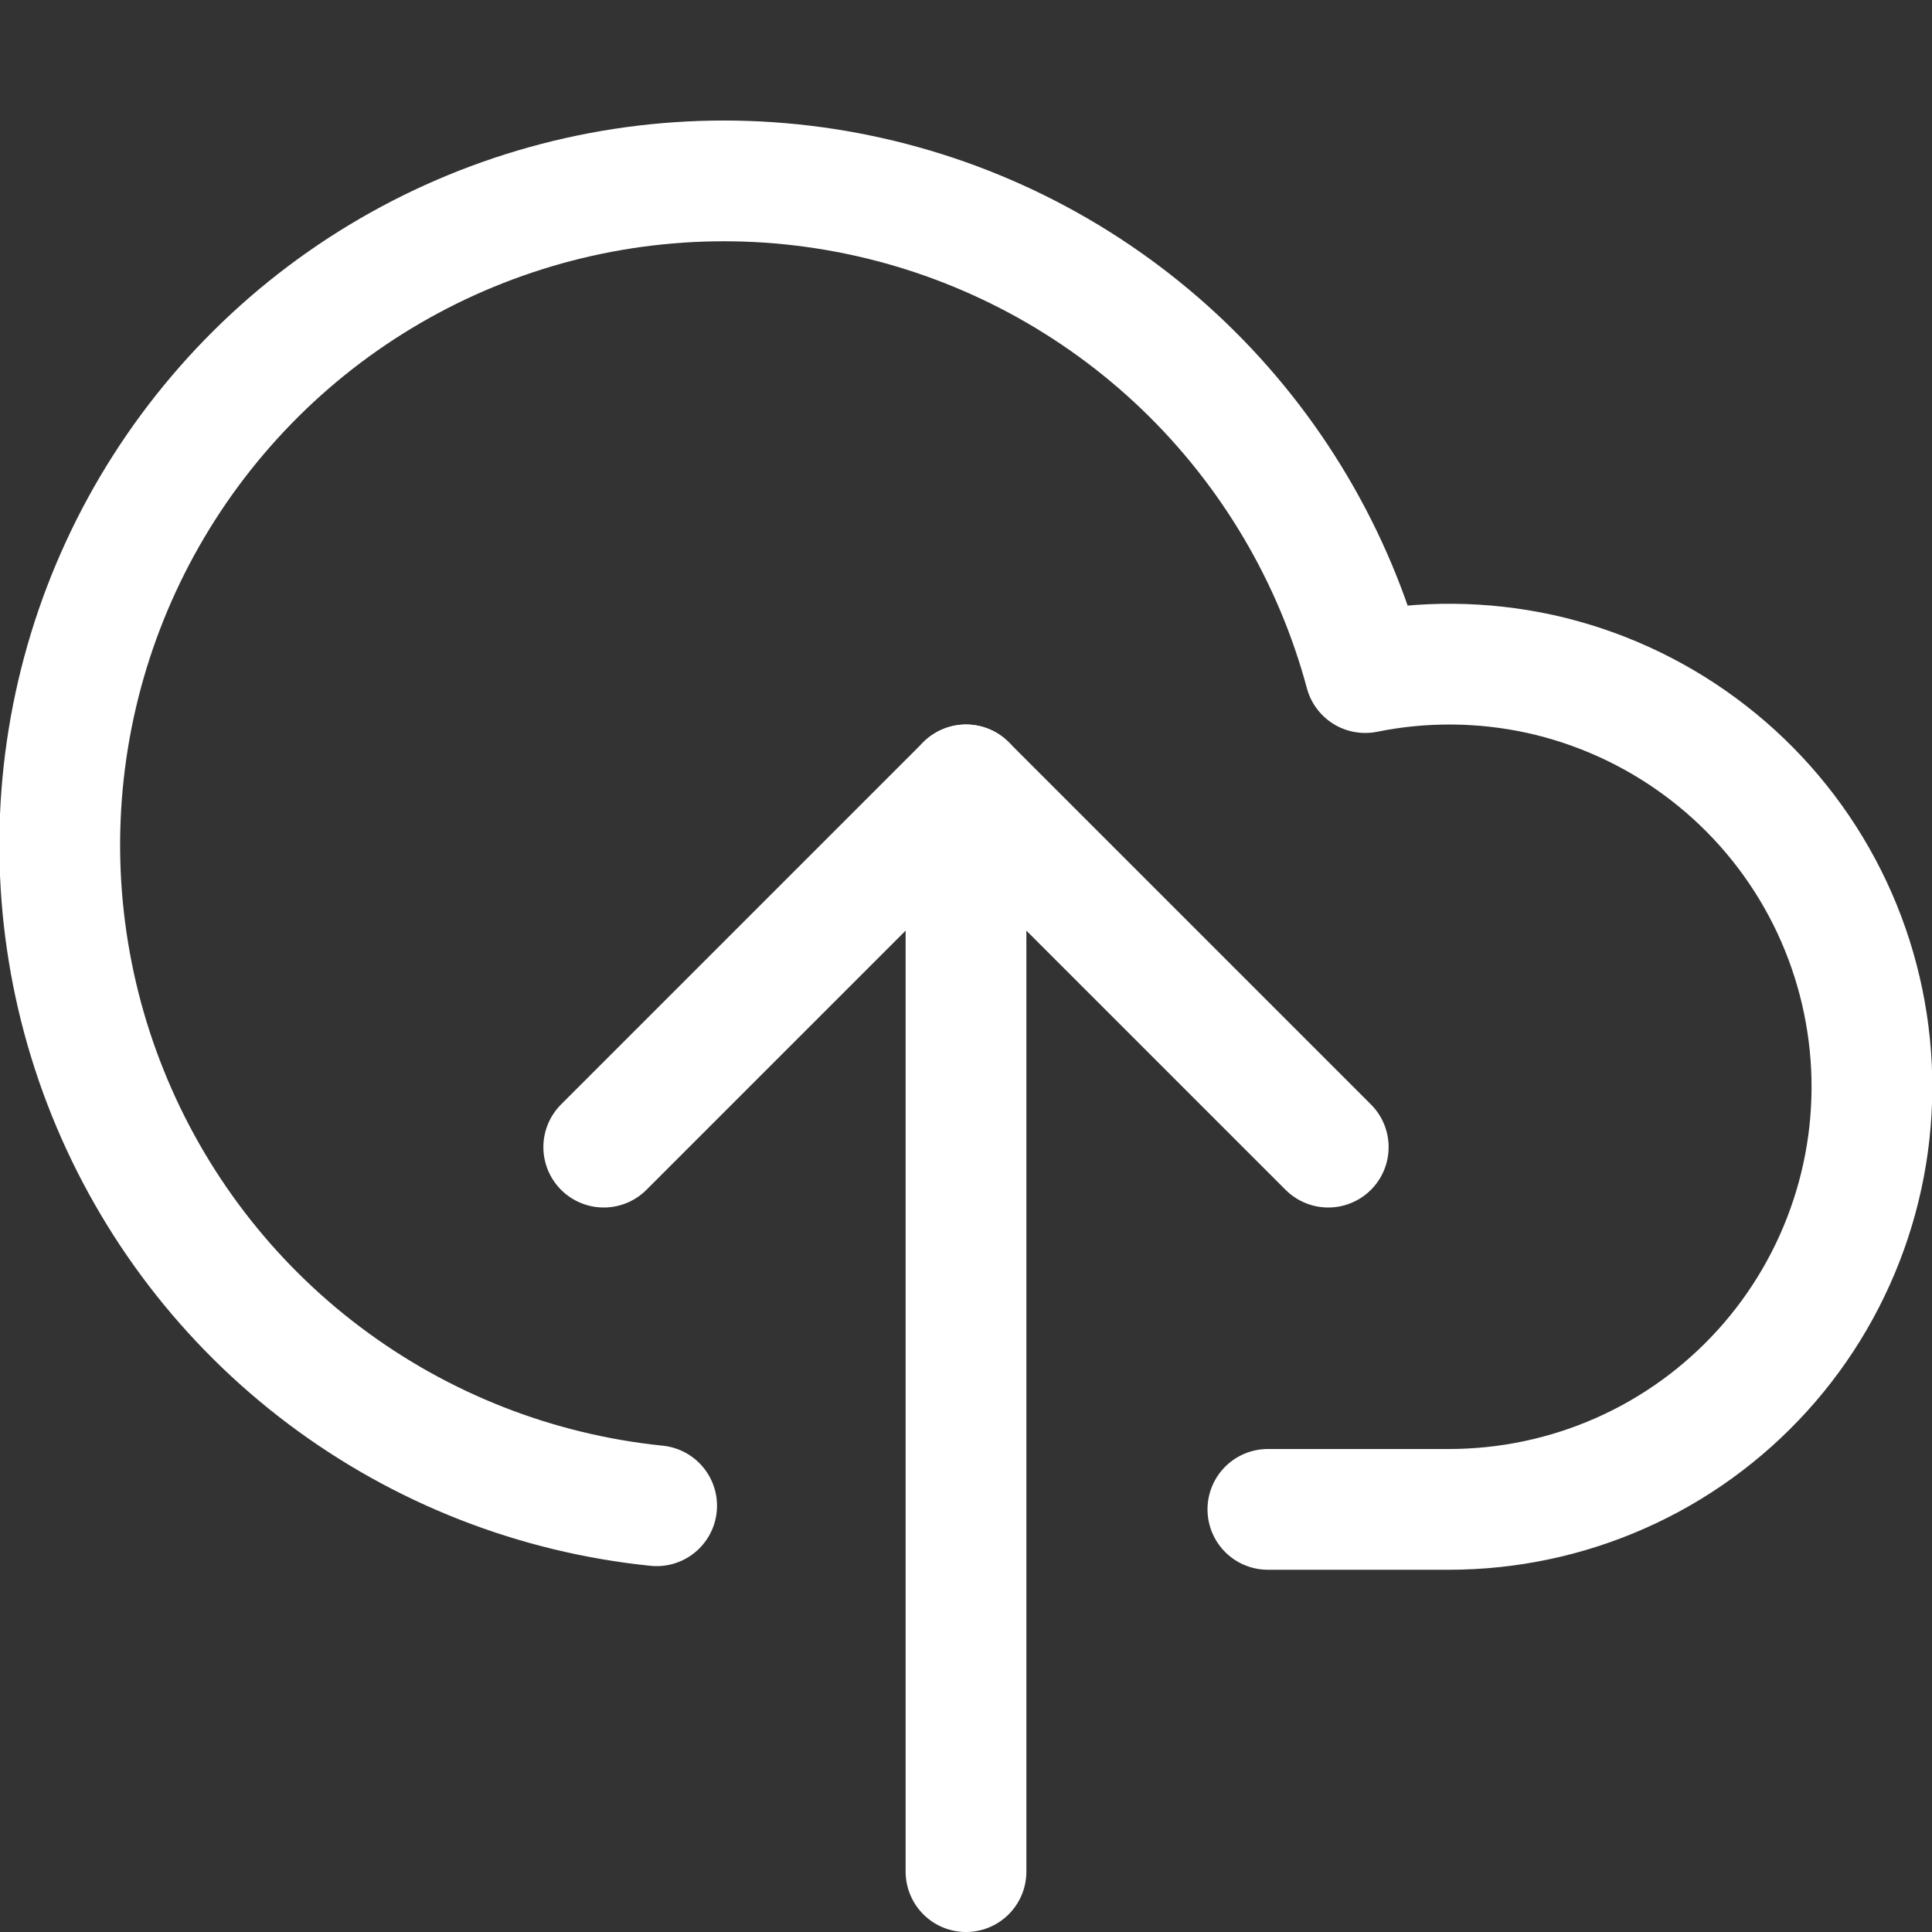<svg width="16" height="16" viewBox="0 0 16 16" fill="none" xmlns="http://www.w3.org/2000/svg">
<rect x="0" y="0" width="16" height="16" fill="#333333" stroke="none"/>
<g clip-path="url(#clip0_3767_50130)">
<path d="M5 9.5L8 6.5L11 9.5" stroke="#fff" stroke-linecap="round" stroke-linejoin="round"/>
<path d="M8 6.5V15.5" stroke="#fff" stroke-linecap="round" stroke-linejoin="round"/>
<path d="M10.5 12.5H12C12.489 12.5 12.973 12.398 13.42 12.2C13.868 12.002 14.268 11.712 14.597 11.349C14.925 10.987 15.174 10.559 15.327 10.094C15.48 9.63 15.534 9.138 15.485 8.651C15.436 8.164 15.286 7.693 15.044 7.268C14.802 6.843 14.473 6.473 14.079 6.183C13.686 5.893 13.235 5.688 12.758 5.582C12.28 5.477 11.785 5.473 11.306 5.57C11.046 4.602 10.525 3.723 9.802 3.029C9.078 2.335 8.179 1.852 7.2 1.632C6.222 1.412 5.202 1.464 4.251 1.782C3.3 2.1 2.454 2.671 1.805 3.435C1.155 4.199 0.727 5.126 0.566 6.115C0.405 7.105 0.518 8.12 0.892 9.05C1.266 9.98 1.887 10.791 2.688 11.393C3.49 11.996 4.44 12.368 5.438 12.47" stroke="#fff" stroke-linecap="round" stroke-linejoin="round"/>
</g>
<defs>
<clipPath id="clip0_3767_50130">
<rect width="16" height="16" fill="white"/>
</clipPath>
</defs>
</svg>
